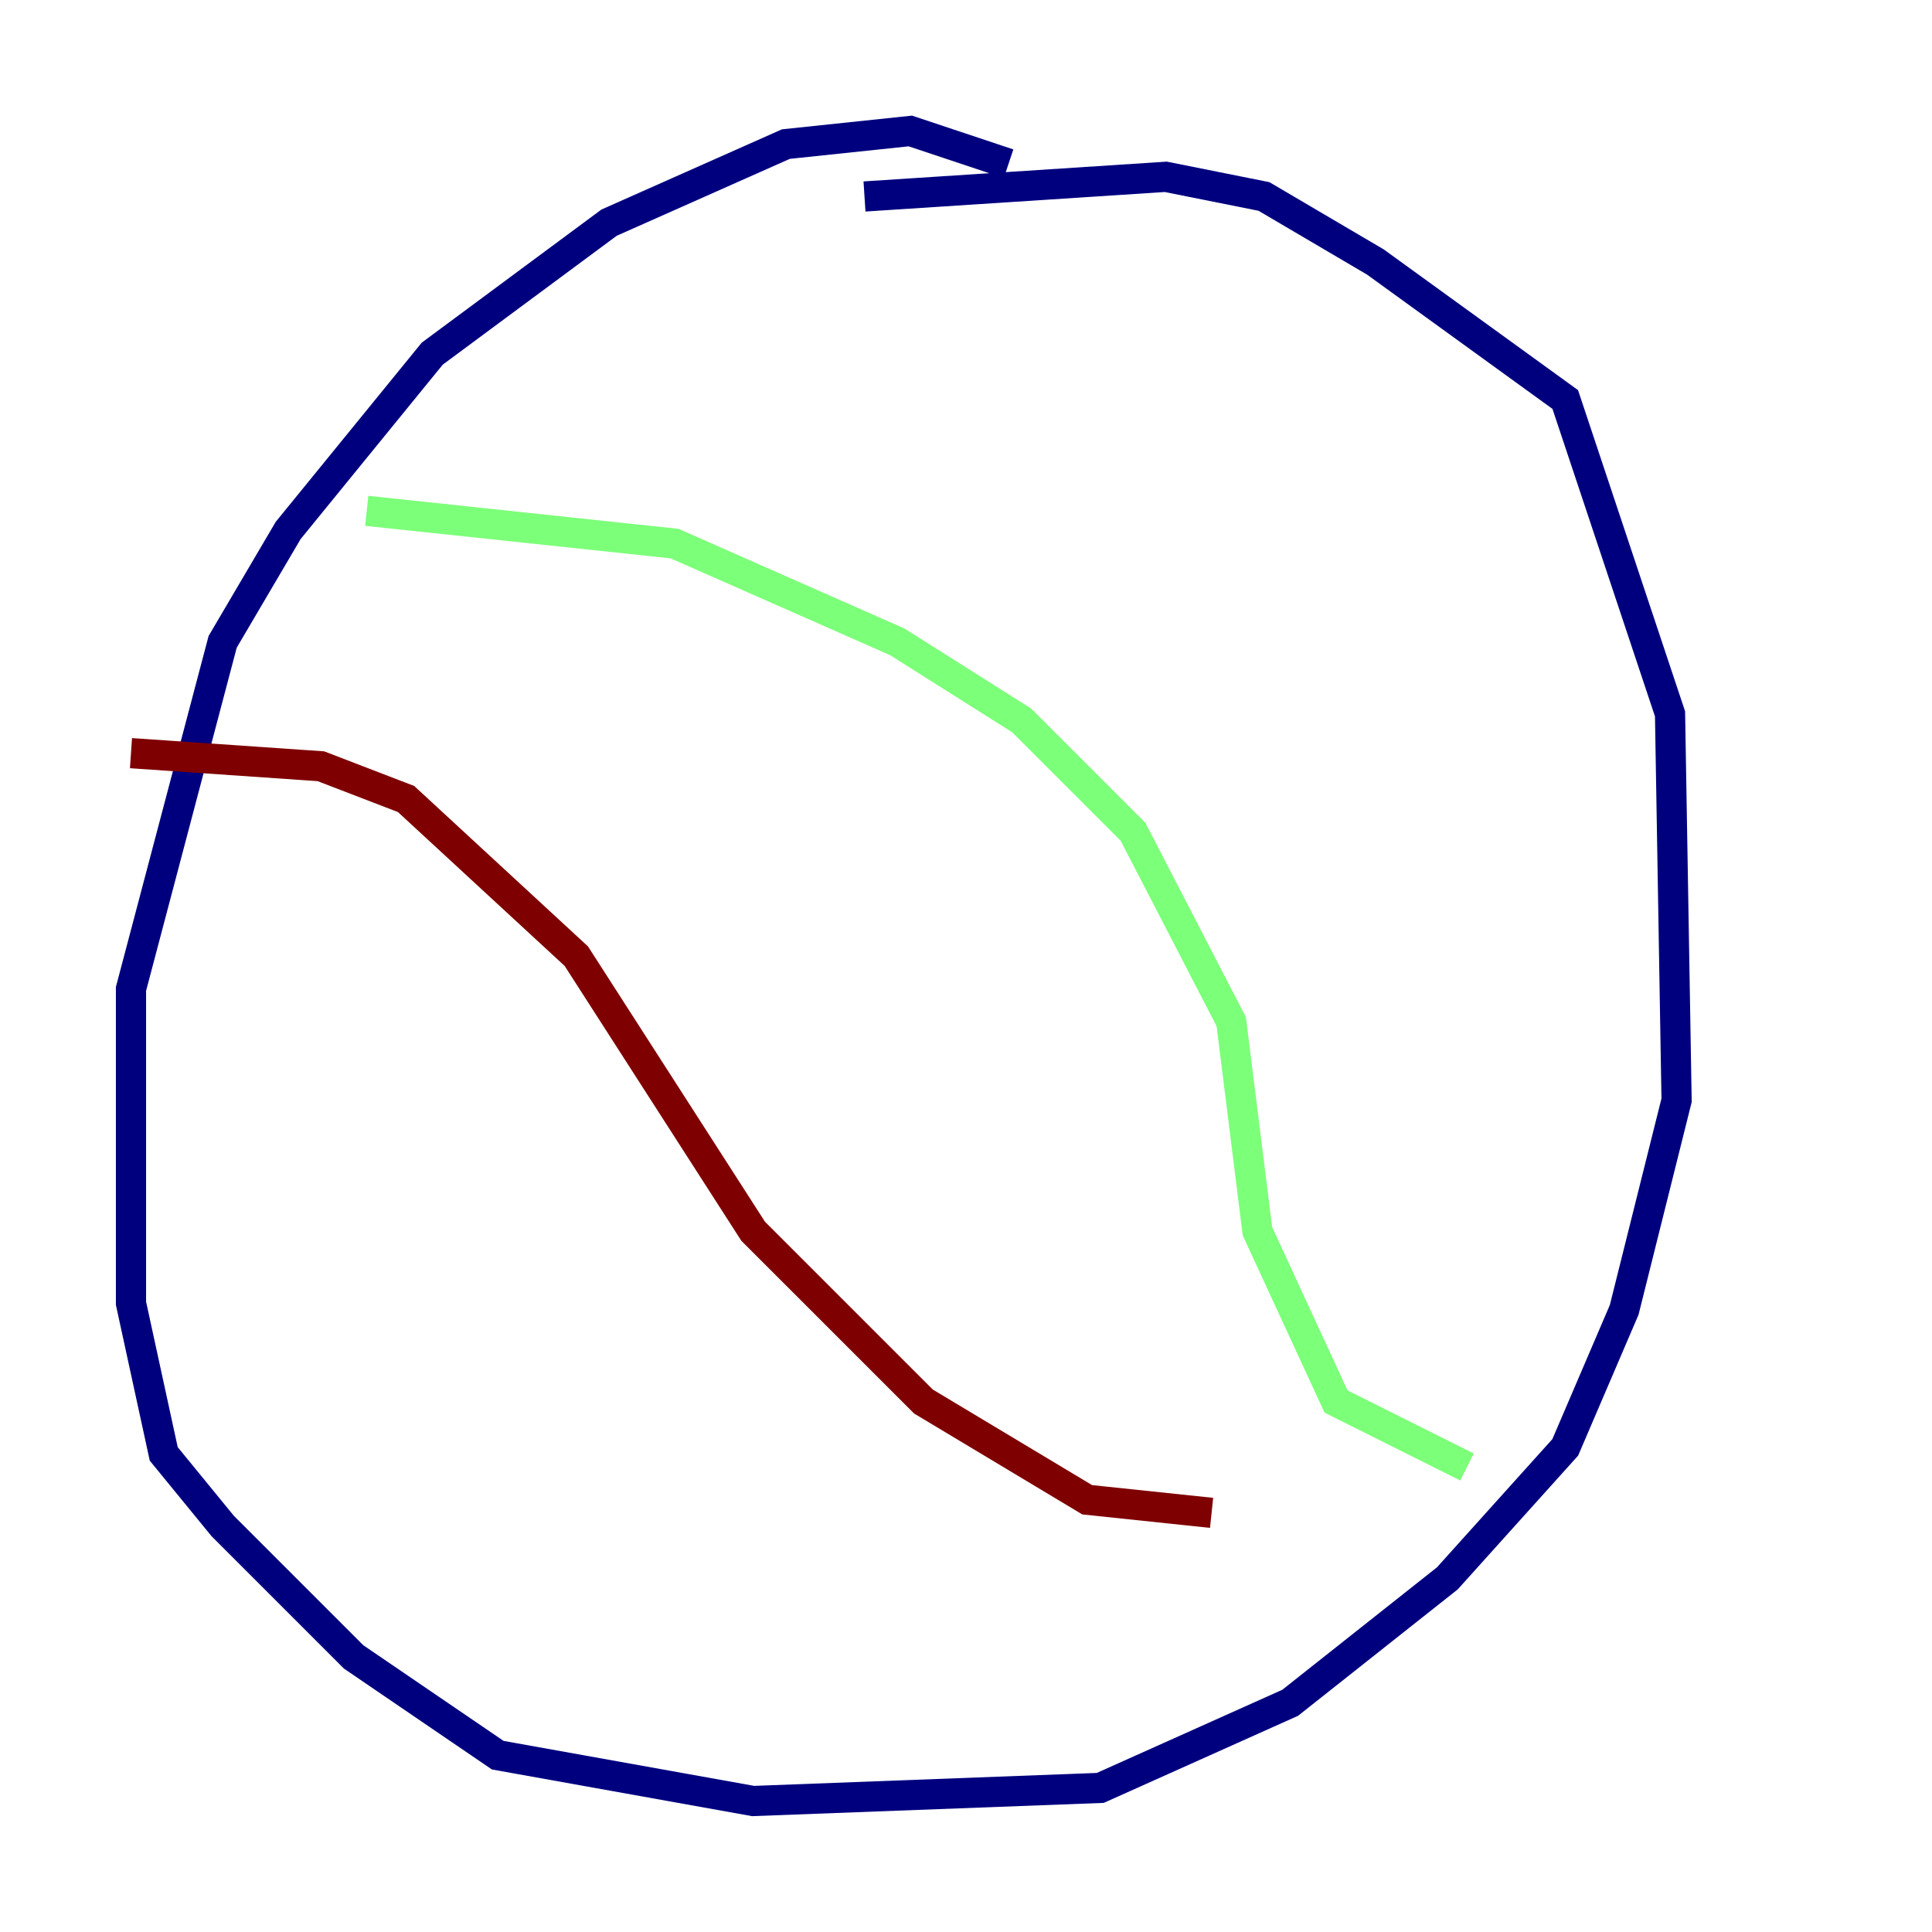 <?xml version="1.0" encoding="utf-8" ?>
<svg baseProfile="tiny" height="128" version="1.2" viewBox="0,0,128,128" width="128" xmlns="http://www.w3.org/2000/svg" xmlns:ev="http://www.w3.org/2001/xml-events" xmlns:xlink="http://www.w3.org/1999/xlink"><defs /><polyline fill="none" points="66.82,10.848 60.312,8.678 52.068,9.546 40.352,14.752 28.637,23.43 19.091,35.146 14.752,42.522 8.678,65.519 8.678,86.346 10.848,96.325 14.752,101.098 23.43,109.776 32.976,116.285 49.898,119.322 72.895,118.454 85.478,112.814 95.891,104.57 103.702,95.891 107.607,86.78 111.078,72.895 110.644,47.295 103.702,26.468 91.119,17.356 83.742,13.017 77.234,11.715 57.275,13.017" stroke="#00007f" stroke-width="2" /><polyline fill="none" points="24.298,33.844 44.691,36.014 59.444,42.522 67.688,47.729 75.064,55.105 81.573,67.688 83.308,81.573 88.515,92.854 97.193,97.193" stroke="#7cff79" stroke-width="2" /><polyline fill="none" points="8.678,49.898 21.261,50.766 26.902,52.936 38.183,63.349 49.898,81.573 61.18,92.854 72.027,99.363 80.271,100.231" stroke="#7f0000" stroke-width="2" /></svg>
